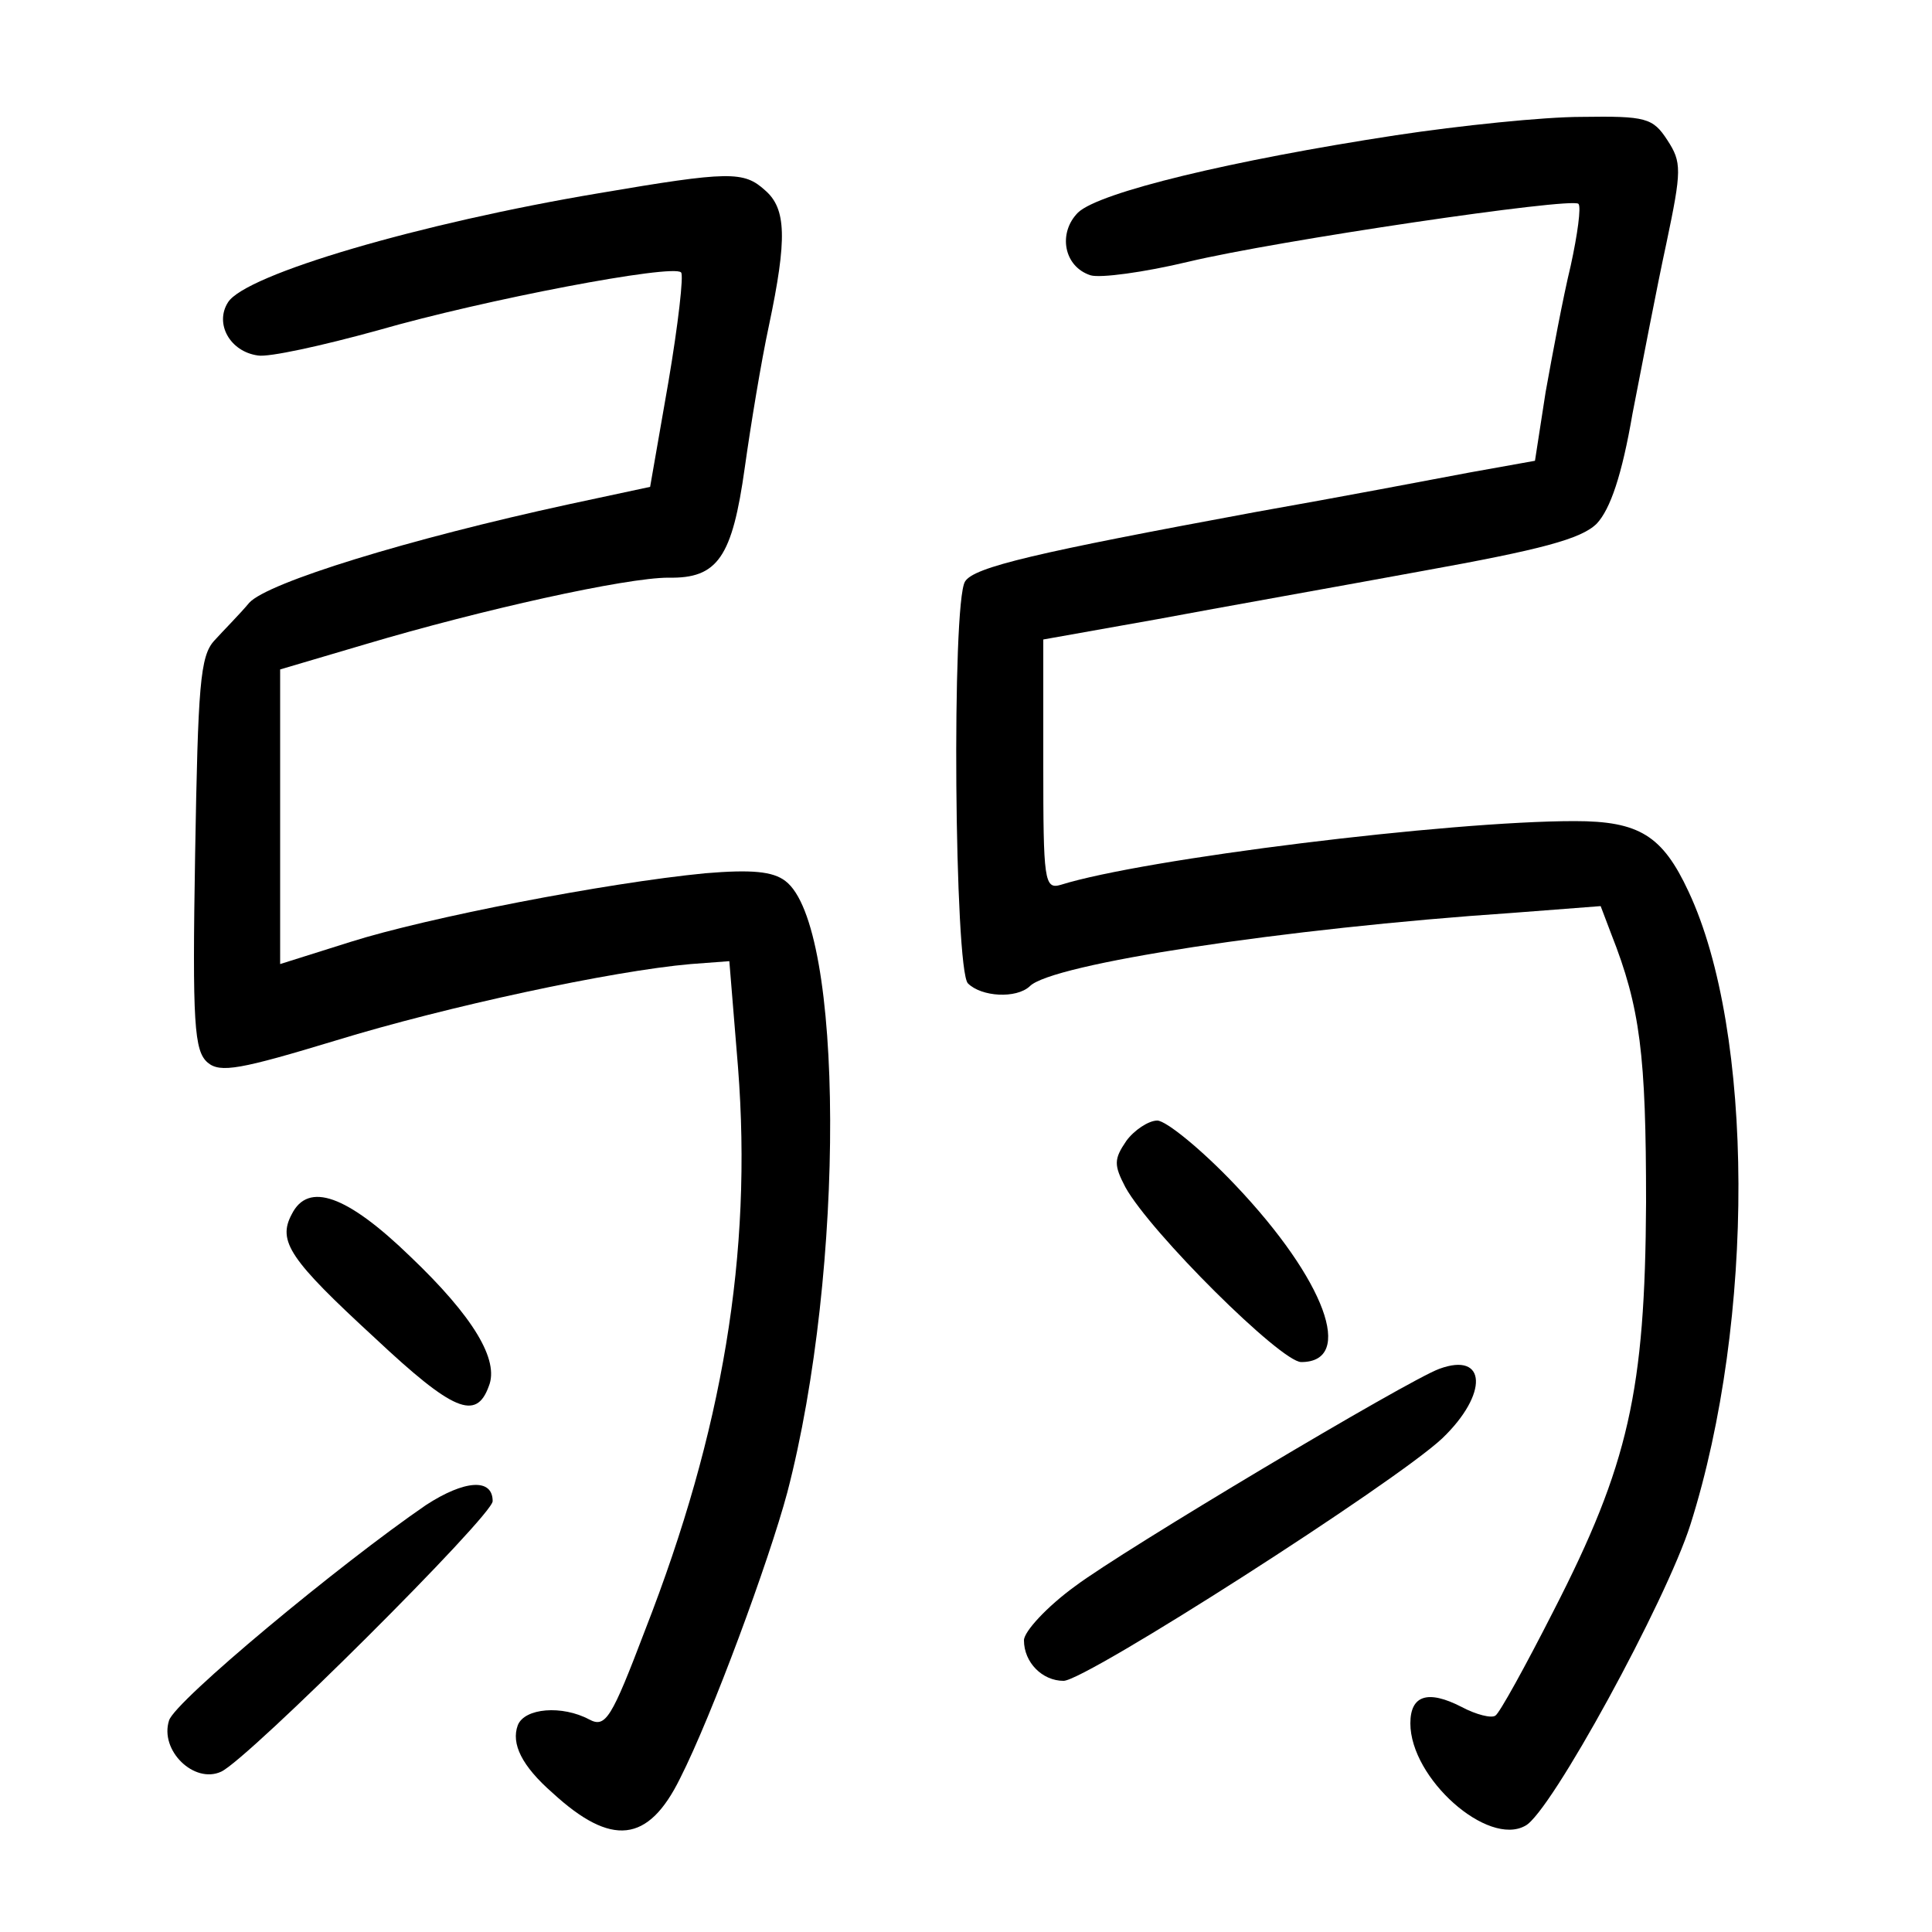 <?xml version="1.0"?>
<svg xmlns="http://www.w3.org/2000/svg" height="200pt" preserveAspectRatio="xMidYMid meet" viewBox="0 0 200 200" width="200pt">
  <g transform="matrix(.1 0 0 -.1 0 200)">
    <path d="m1445 1860c-170-26-307-59-329-80-21-21-15-56 13-65 10-3 55 3 101 14 92 22 397 67 404 60 3-3-1-32-8-64-8-33-19-92-26-131l-11-71-67-12c-37-7-137-26-222-41-227-42-292-57-301-72-14-22-11-402 3-416s50-16 64-3c22 23 263 60 500 76l91 7 11-29c30-76 36-125 36-278-1-195-18-271-96-423-29-57-56-106-60-108-4-3-20 1-35 9-35 18-53 12-53-17 0-57 80-128 119-106 26 13 146 233 171 312 67 212 66 510-2 655-27 58-51 73-118 73-130 0-446-39-532-66-17-5-18 5-18 124v130l118 21c64 12 188 34 275 50 122 22 164 33 180 49 14 15 26 50 37 114 10 51 25 130 35 176 16 76 16 84 1 107s-22 25-89 24c-39 0-126-9-192-19z"/>
    <path d="m620 1800c-185-31-366-84-384-113-14-22 2-51 31-55 11-2 66 10 124 26 111 32 306 69 314 60 3-2-3-54-13-113l-19-109-84-18c-166-36-312-81-331-102-10-12-27-29-36-39-15-16-17-47-20-221-3-176-1-204 13-216 13-11 34-7 133 23 114 35 286 72 367 79l40 3 9-110c15-193-16-377-96-582-35-92-41-102-58-93-28 15-67 12-74-6-7-19 4-42 36-70 61-56 99-52 132 15 33 65 92 225 111 296 60 230 59 587-2 633-13 10-35 12-83 8-103-10-288-46-367-71l-73-23v153 152l88 26c121 36 270 69 314 69 51-1 66 21 79 114 6 43 17 110 25 147 19 90 18 121-4 140-22 20-37 20-172-3z"/>
    <path d="m1166 819c-13-19-13-25-1-48 26-47 161-181 182-181 56 0 25 85-68 183-35 37-72 67-81 67s-24-10-32-21z"/>
    <path d="m302 743c-15-28-2-47 86-128 81-76 105-86 118-50 11 27-16 72-81 134-66 64-106 78-123 44z"/>
    <path d="m1490 583c-33-12-328-188-377-225-29-21-53-47-53-56 0-23 19-42 41-42 23 0 343 205 392 251 48 46 46 90-3 72z"/>
    <path d="m441 442c-89-61-260-203-266-223-10-31 26-66 54-53s281 265 281 280c0 24-29 22-69-4z"/>
  </g>
</svg>
